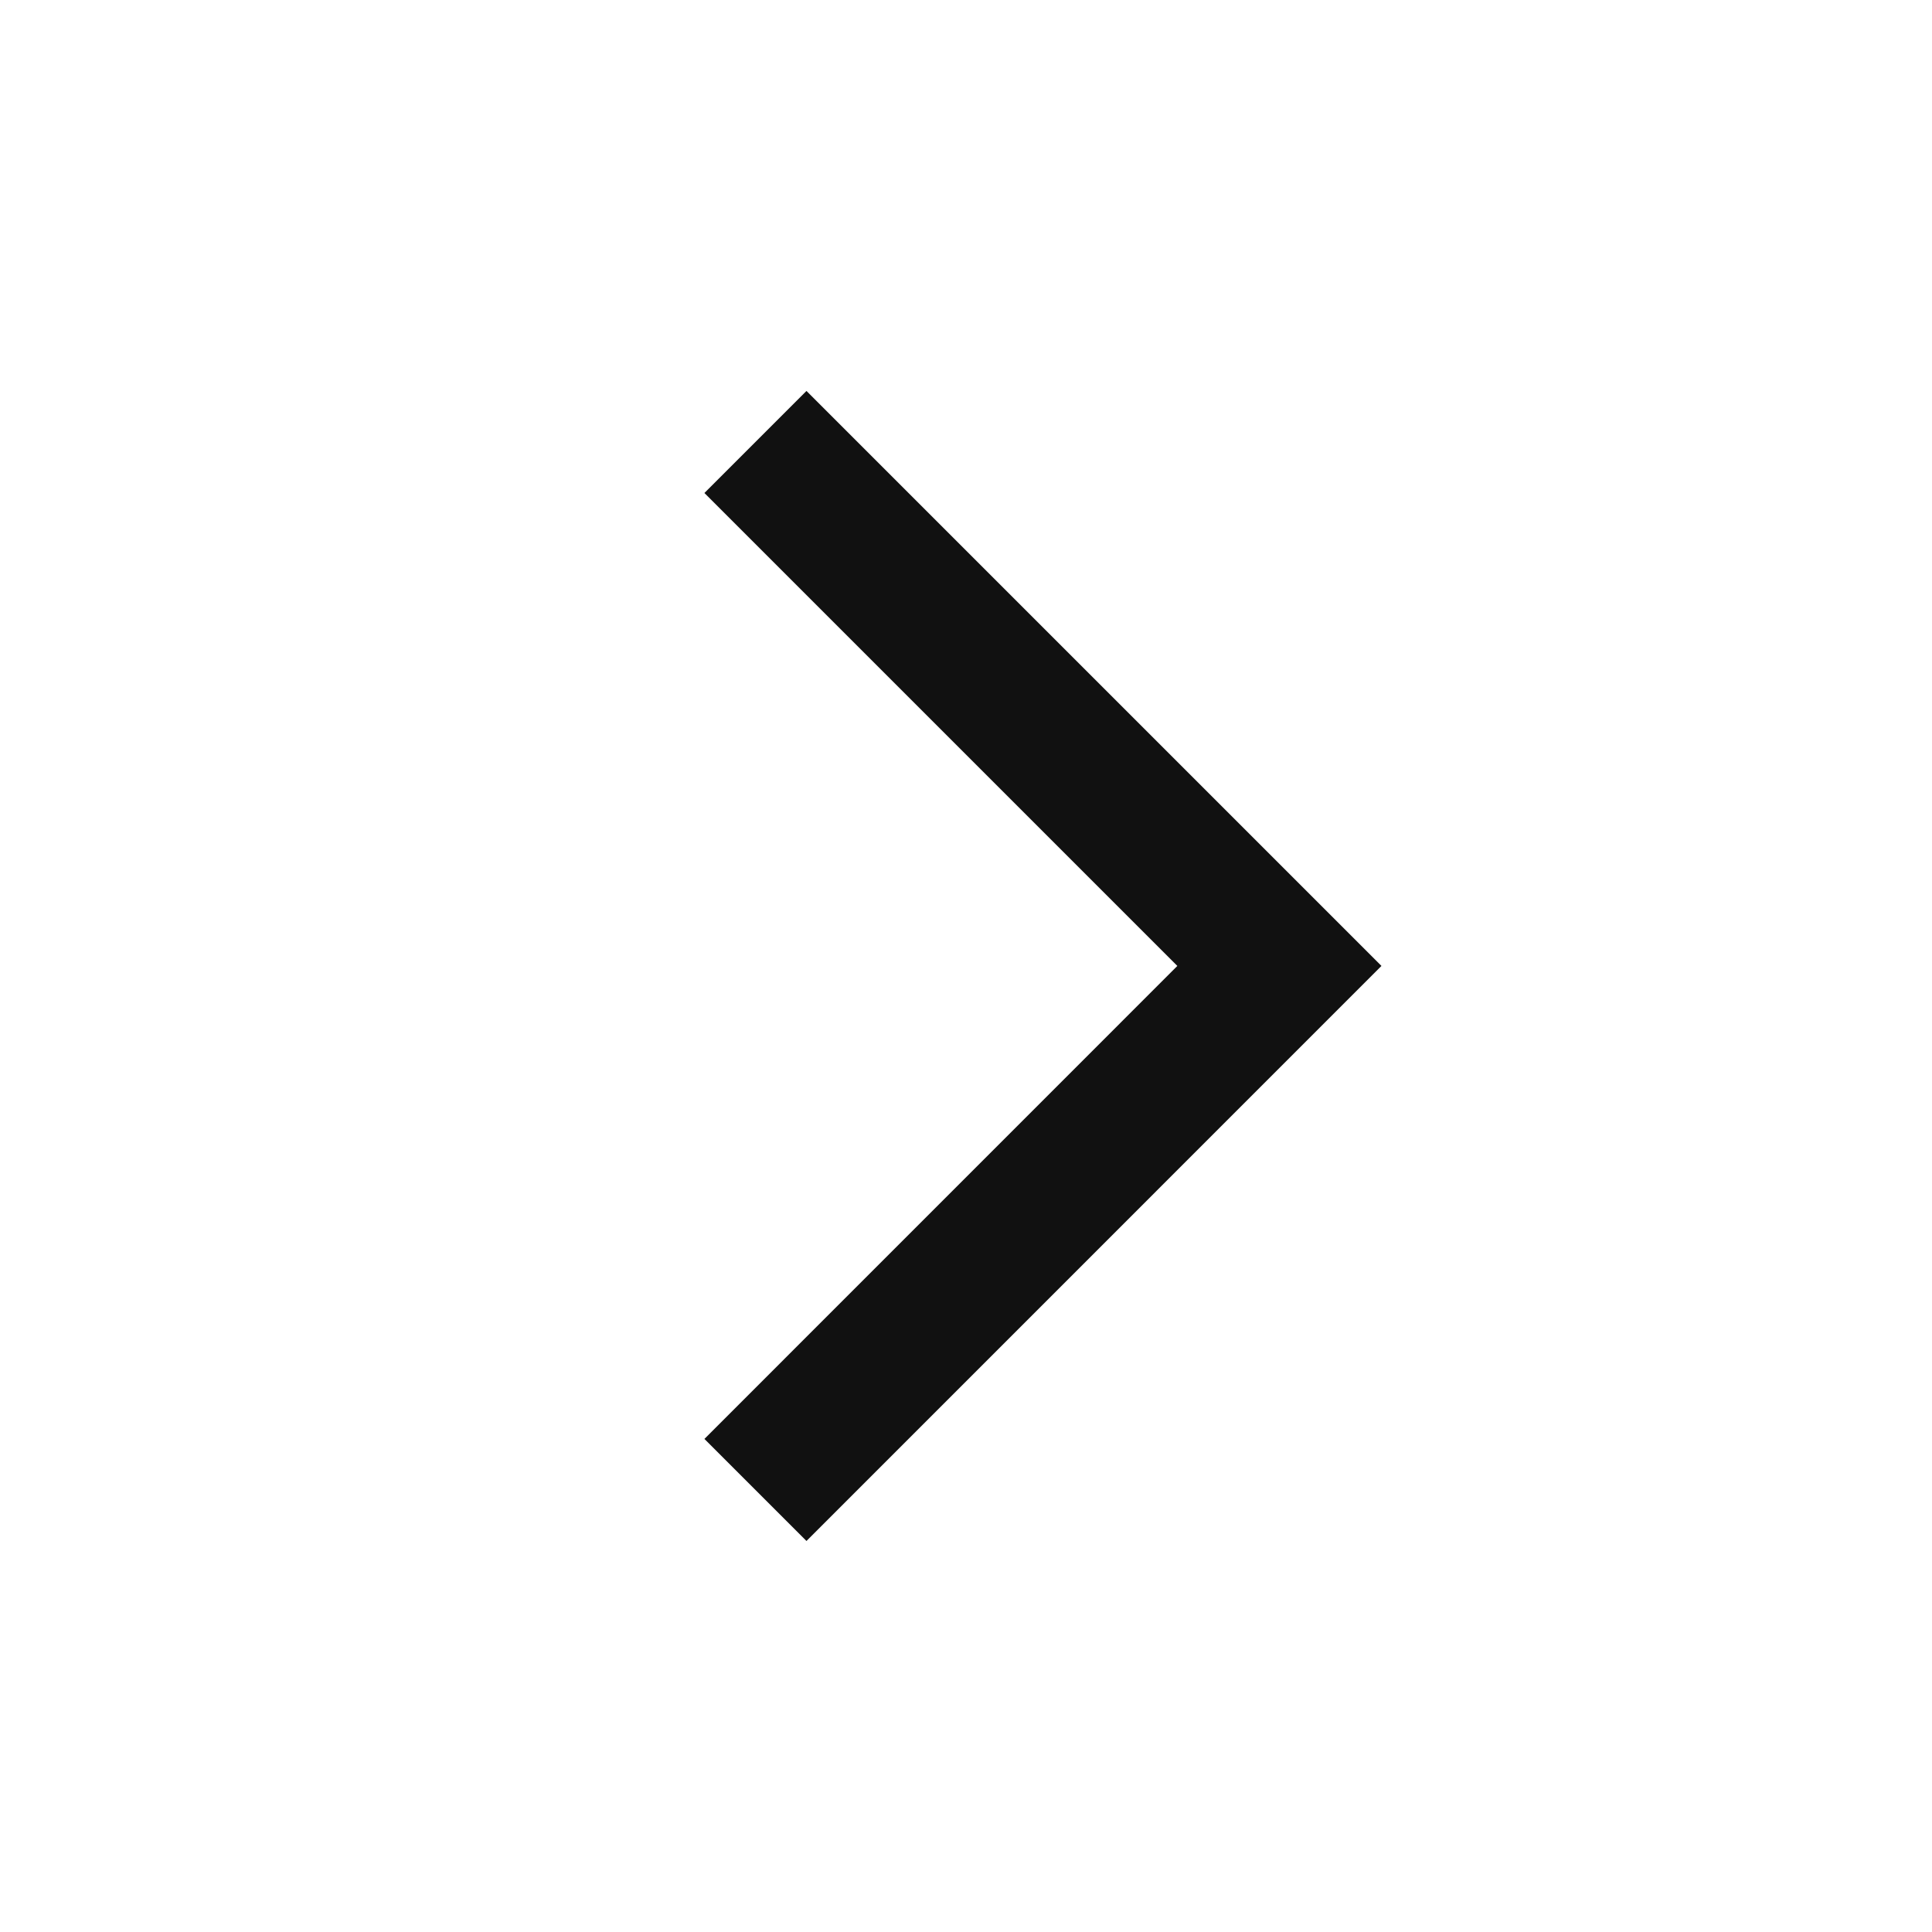 <svg width="28" height="28" viewBox="0 0 28 28" fill="none" xmlns="http://www.w3.org/2000/svg">
<path d="M11.688 22.333L10.209 20.854L17.063 13.999L10.209 7.145L11.688 5.666L20.021 13.999L11.688 22.333Z" fill="#111111"/>
</svg>
